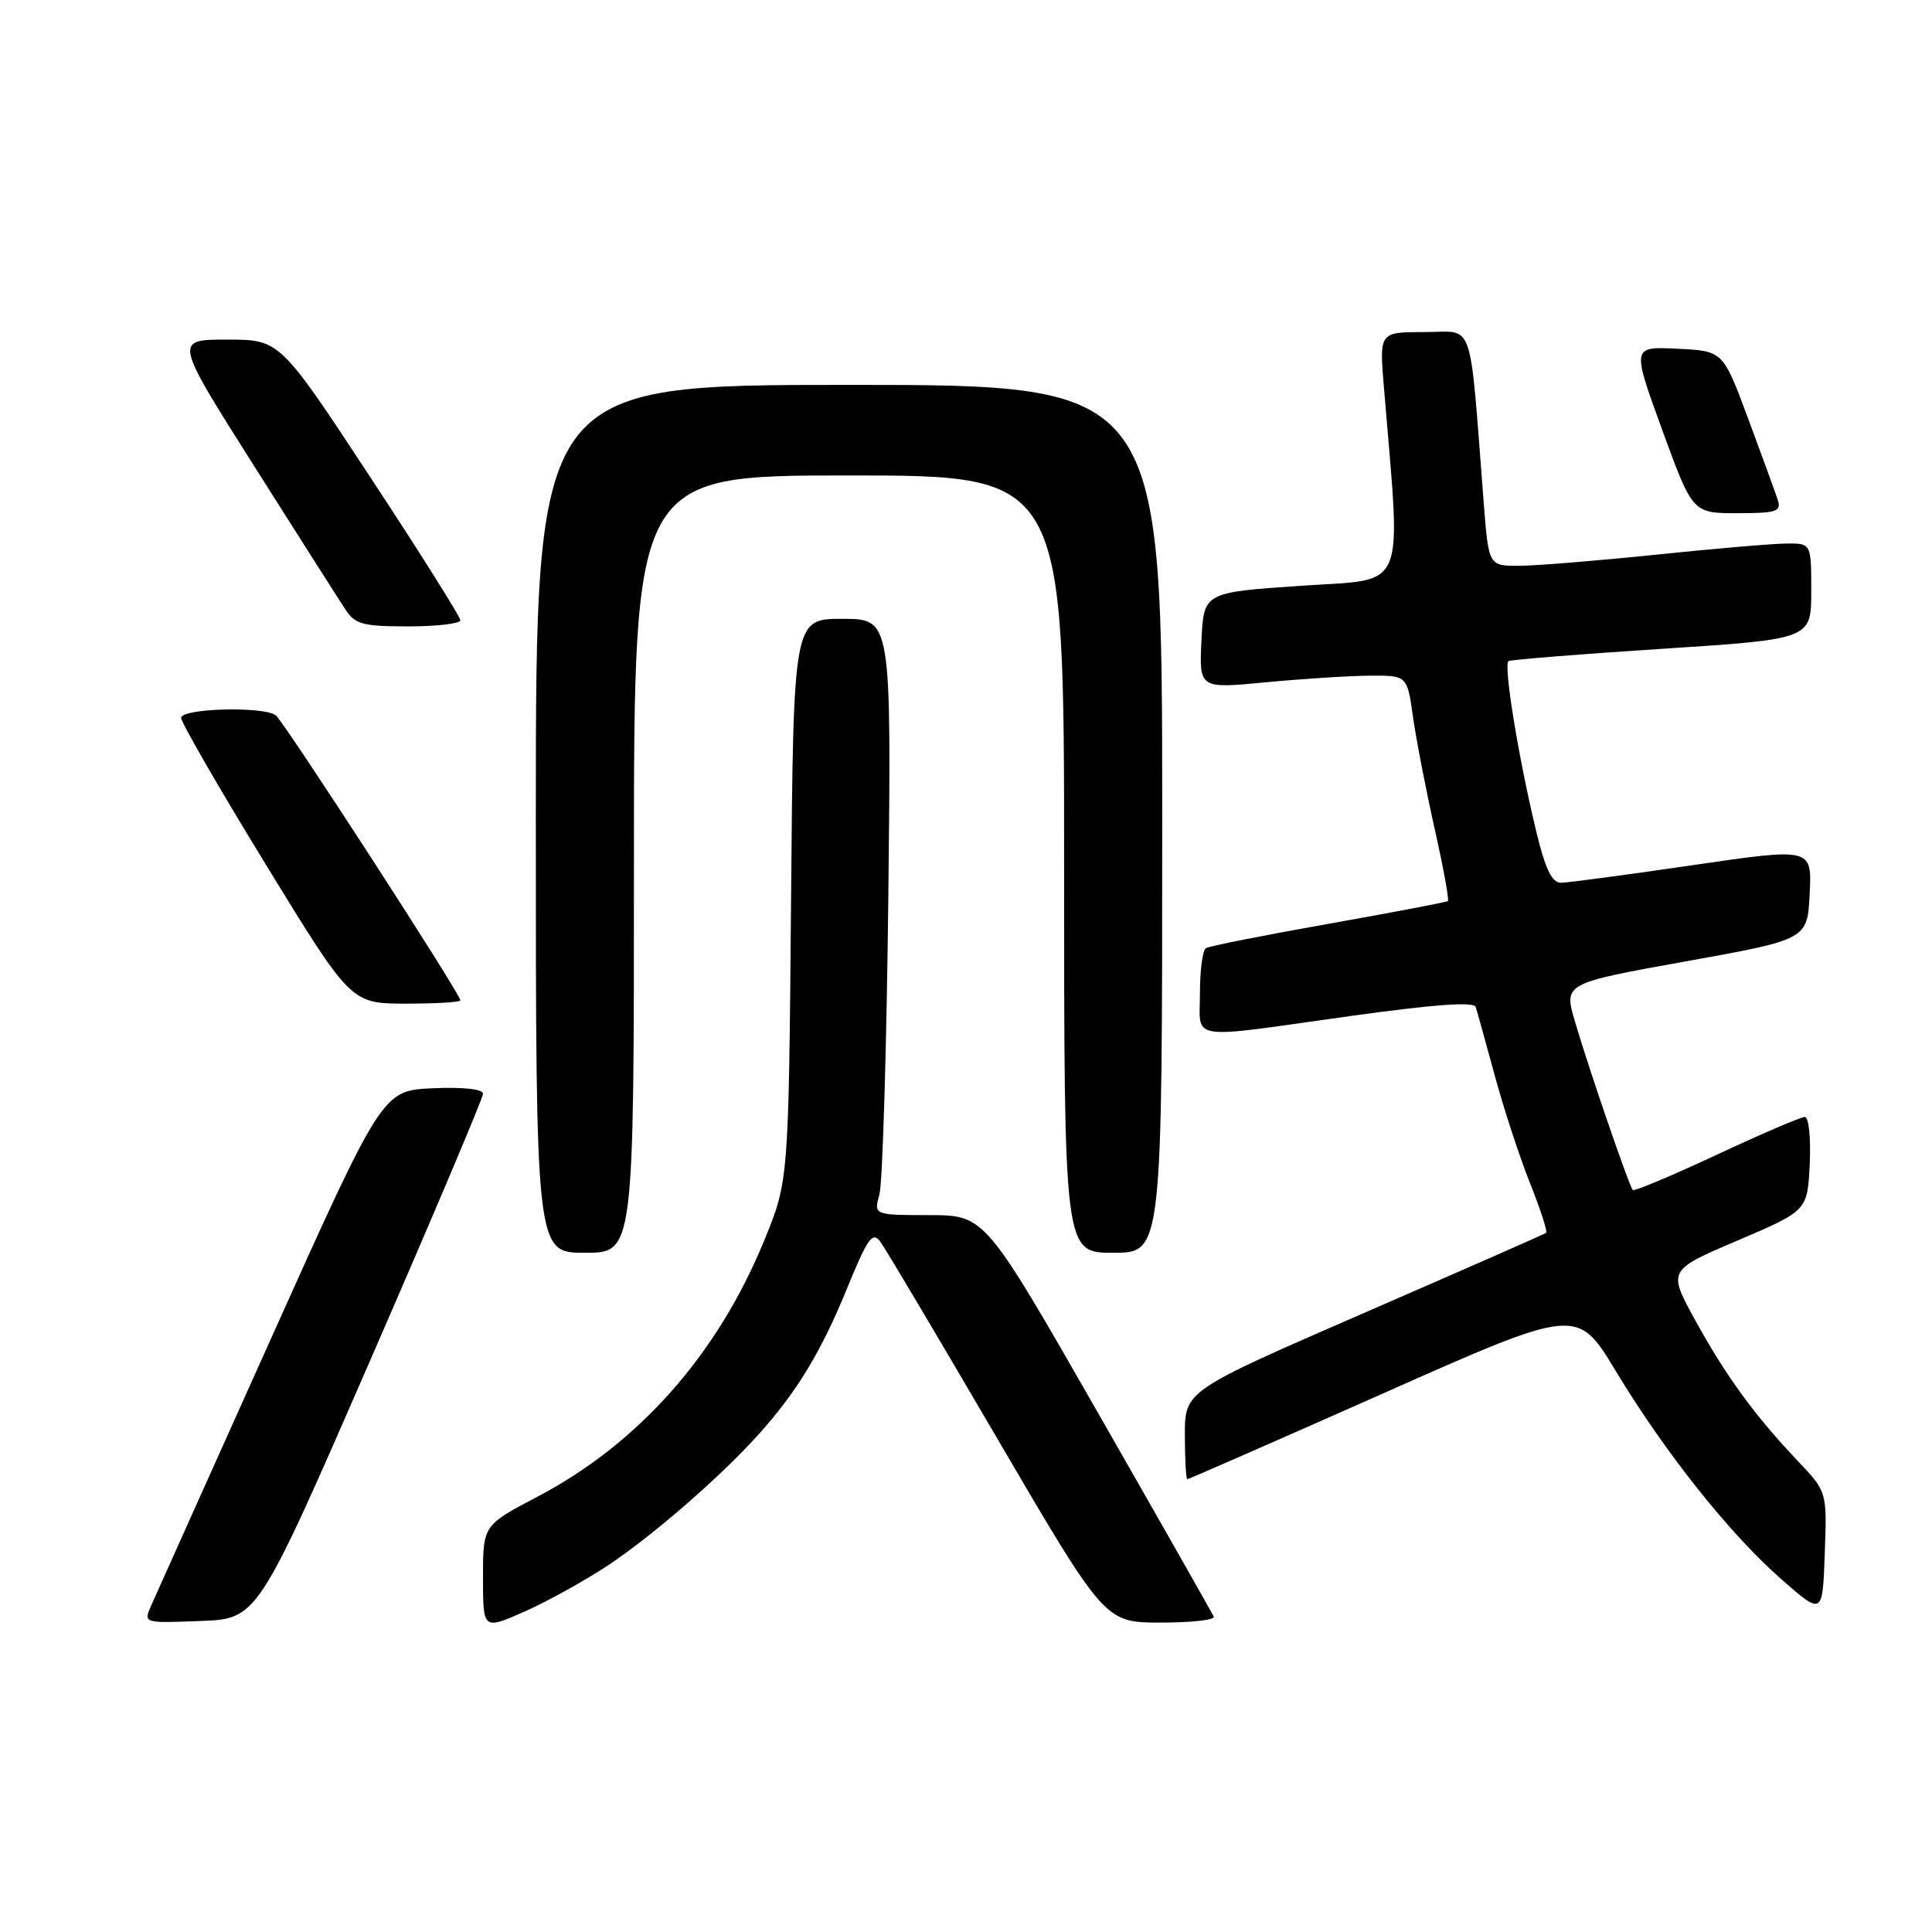 <?xml version="1.0" encoding="UTF-8" standalone="no"?>
<!DOCTYPE svg PUBLIC "-//W3C//DTD SVG 1.1//EN" "http://www.w3.org/Graphics/SVG/1.1/DTD/svg11.dtd" >
<svg xmlns="http://www.w3.org/2000/svg" xmlns:xlink="http://www.w3.org/1999/xlink" version="1.1" viewBox="0 0 256 256">
 <g >
 <path fill="currentColor"
d=" M 80.59 207.40 C 86.51 203.46 95.40 195.74 100.46 190.13 C 105.55 184.48 108.78 179.17 112.19 170.84 C 114.98 164.01 115.61 163.12 116.66 164.55 C 117.33 165.46 124.30 177.19 132.14 190.61 C 146.41 215.00 146.41 215.00 153.79 215.00 C 157.85 215.00 161.02 214.65 160.83 214.22 C 160.65 213.80 153.75 201.65 145.50 187.23 C 130.50 161.02 130.50 161.02 123.13 161.01 C 115.77 161.00 115.77 161.00 116.53 158.25 C 116.95 156.74 117.48 138.96 117.71 118.75 C 118.11 82.00 118.11 82.00 111.62 82.00 C 105.13 82.00 105.13 82.00 104.82 119.25 C 104.50 156.50 104.50 156.50 101.21 164.50 C 95.02 179.54 84.61 191.28 71.22 198.32 C 64.00 202.11 64.00 202.11 64.00 209.04 C 64.00 215.97 64.00 215.97 69.49 213.55 C 72.51 212.21 77.51 209.44 80.59 207.40 Z  M 49.07 180.22 C 57.28 161.37 64.00 145.49 64.00 144.93 C 64.00 144.31 61.39 144.02 57.34 144.20 C 50.68 144.50 50.68 144.50 35.85 177.50 C 27.69 195.65 20.57 211.53 20.01 212.79 C 19.01 215.08 19.02 215.08 26.57 214.79 C 34.13 214.50 34.13 214.50 49.07 180.22 Z  M 238.21 193.58 C 232.51 187.57 228.67 182.30 224.61 174.91 C 220.99 168.32 220.99 168.32 230.25 164.37 C 239.50 160.42 239.50 160.42 239.80 154.21 C 239.96 150.77 239.67 148.00 239.15 148.00 C 238.63 148.00 233.37 150.26 227.46 153.02 C 221.54 155.78 216.55 157.88 216.36 157.69 C 215.88 157.22 210.56 141.72 208.70 135.40 C 207.20 130.30 207.20 130.30 223.35 127.39 C 239.50 124.49 239.50 124.49 239.79 118.41 C 240.09 112.33 240.09 112.33 224.29 114.64 C 215.61 115.91 207.76 116.96 206.86 116.97 C 205.65 116.99 204.78 115.21 203.58 110.25 C 201.21 100.47 199.18 88.00 199.89 87.60 C 200.23 87.41 209.39 86.67 220.25 85.97 C 240.00 84.69 240.00 84.69 240.00 78.34 C 240.00 72.00 240.00 72.00 236.75 72.02 C 234.96 72.03 227.20 72.69 219.50 73.49 C 211.80 74.29 203.65 74.95 201.38 74.97 C 197.26 75.00 197.26 75.00 196.61 66.75 C 194.65 41.61 195.48 44.00 188.77 44.00 C 182.77 44.00 182.77 44.00 183.37 51.25 C 185.66 78.97 186.64 76.64 172.37 77.62 C 159.50 78.50 159.50 78.50 159.20 84.87 C 158.90 91.25 158.90 91.25 167.70 90.41 C 172.54 89.95 178.74 89.55 181.48 89.53 C 186.46 89.50 186.46 89.50 187.23 95.00 C 187.66 98.03 188.95 104.69 190.10 109.82 C 191.25 114.94 192.04 119.26 191.85 119.40 C 191.66 119.54 184.54 120.90 176.03 122.41 C 167.51 123.92 160.20 125.37 159.78 125.64 C 159.35 125.90 159.00 128.57 159.00 131.56 C 159.00 138.01 157.00 137.70 178.85 134.64 C 189.99 133.09 195.31 132.70 195.54 133.43 C 195.73 134.02 196.86 138.10 198.06 142.50 C 199.25 146.90 201.36 153.33 202.74 156.79 C 204.12 160.25 205.08 163.21 204.87 163.36 C 204.67 163.52 193.81 168.29 180.75 173.97 C 157.00 184.30 157.00 184.30 157.00 190.15 C 157.00 193.37 157.15 196.00 157.33 196.00 C 157.51 196.00 169.21 190.87 183.33 184.61 C 208.99 173.21 208.99 173.21 214.11 181.69 C 220.67 192.54 229.22 203.29 236.09 209.30 C 241.50 214.04 241.50 214.04 241.79 205.85 C 242.09 197.66 242.09 197.66 238.21 193.58 Z  M 84.00 114.50 C 84.00 63.00 84.00 63.00 112.50 63.00 C 141.00 63.00 141.00 63.00 141.00 114.50 C 141.00 166.00 141.00 166.00 147.50 166.00 C 154.00 166.00 154.00 166.00 154.00 108.50 C 154.00 51.00 154.00 51.00 112.50 51.00 C 71.00 51.00 71.00 51.00 71.00 108.50 C 71.00 166.00 71.00 166.00 77.50 166.00 C 84.00 166.00 84.00 166.00 84.00 114.50 Z  M 61.00 132.55 C 61.00 131.69 37.56 95.50 36.53 94.77 C 34.84 93.56 24.00 93.86 24.00 95.12 C 24.00 95.73 29.06 104.50 35.25 114.60 C 46.50 132.97 46.50 132.97 53.75 132.99 C 57.74 132.99 61.00 132.80 61.00 132.55 Z  M 61.00 82.19 C 61.00 81.74 55.62 73.19 49.04 63.19 C 37.08 45.00 37.08 45.00 30.07 45.00 C 23.07 45.00 23.07 45.00 33.66 61.73 C 39.49 70.94 44.93 79.49 45.75 80.73 C 47.05 82.73 48.06 83.00 54.12 83.00 C 57.90 83.00 61.00 82.63 61.00 82.19 Z  M 235.57 66.25 C 235.25 65.29 233.49 60.45 231.65 55.50 C 228.31 46.50 228.31 46.50 222.26 46.21 C 216.22 45.91 216.22 45.91 220.25 56.96 C 224.28 68.00 224.28 68.00 230.21 68.00 C 235.40 68.00 236.06 67.78 235.57 66.25 Z "/>
</g>
</svg>